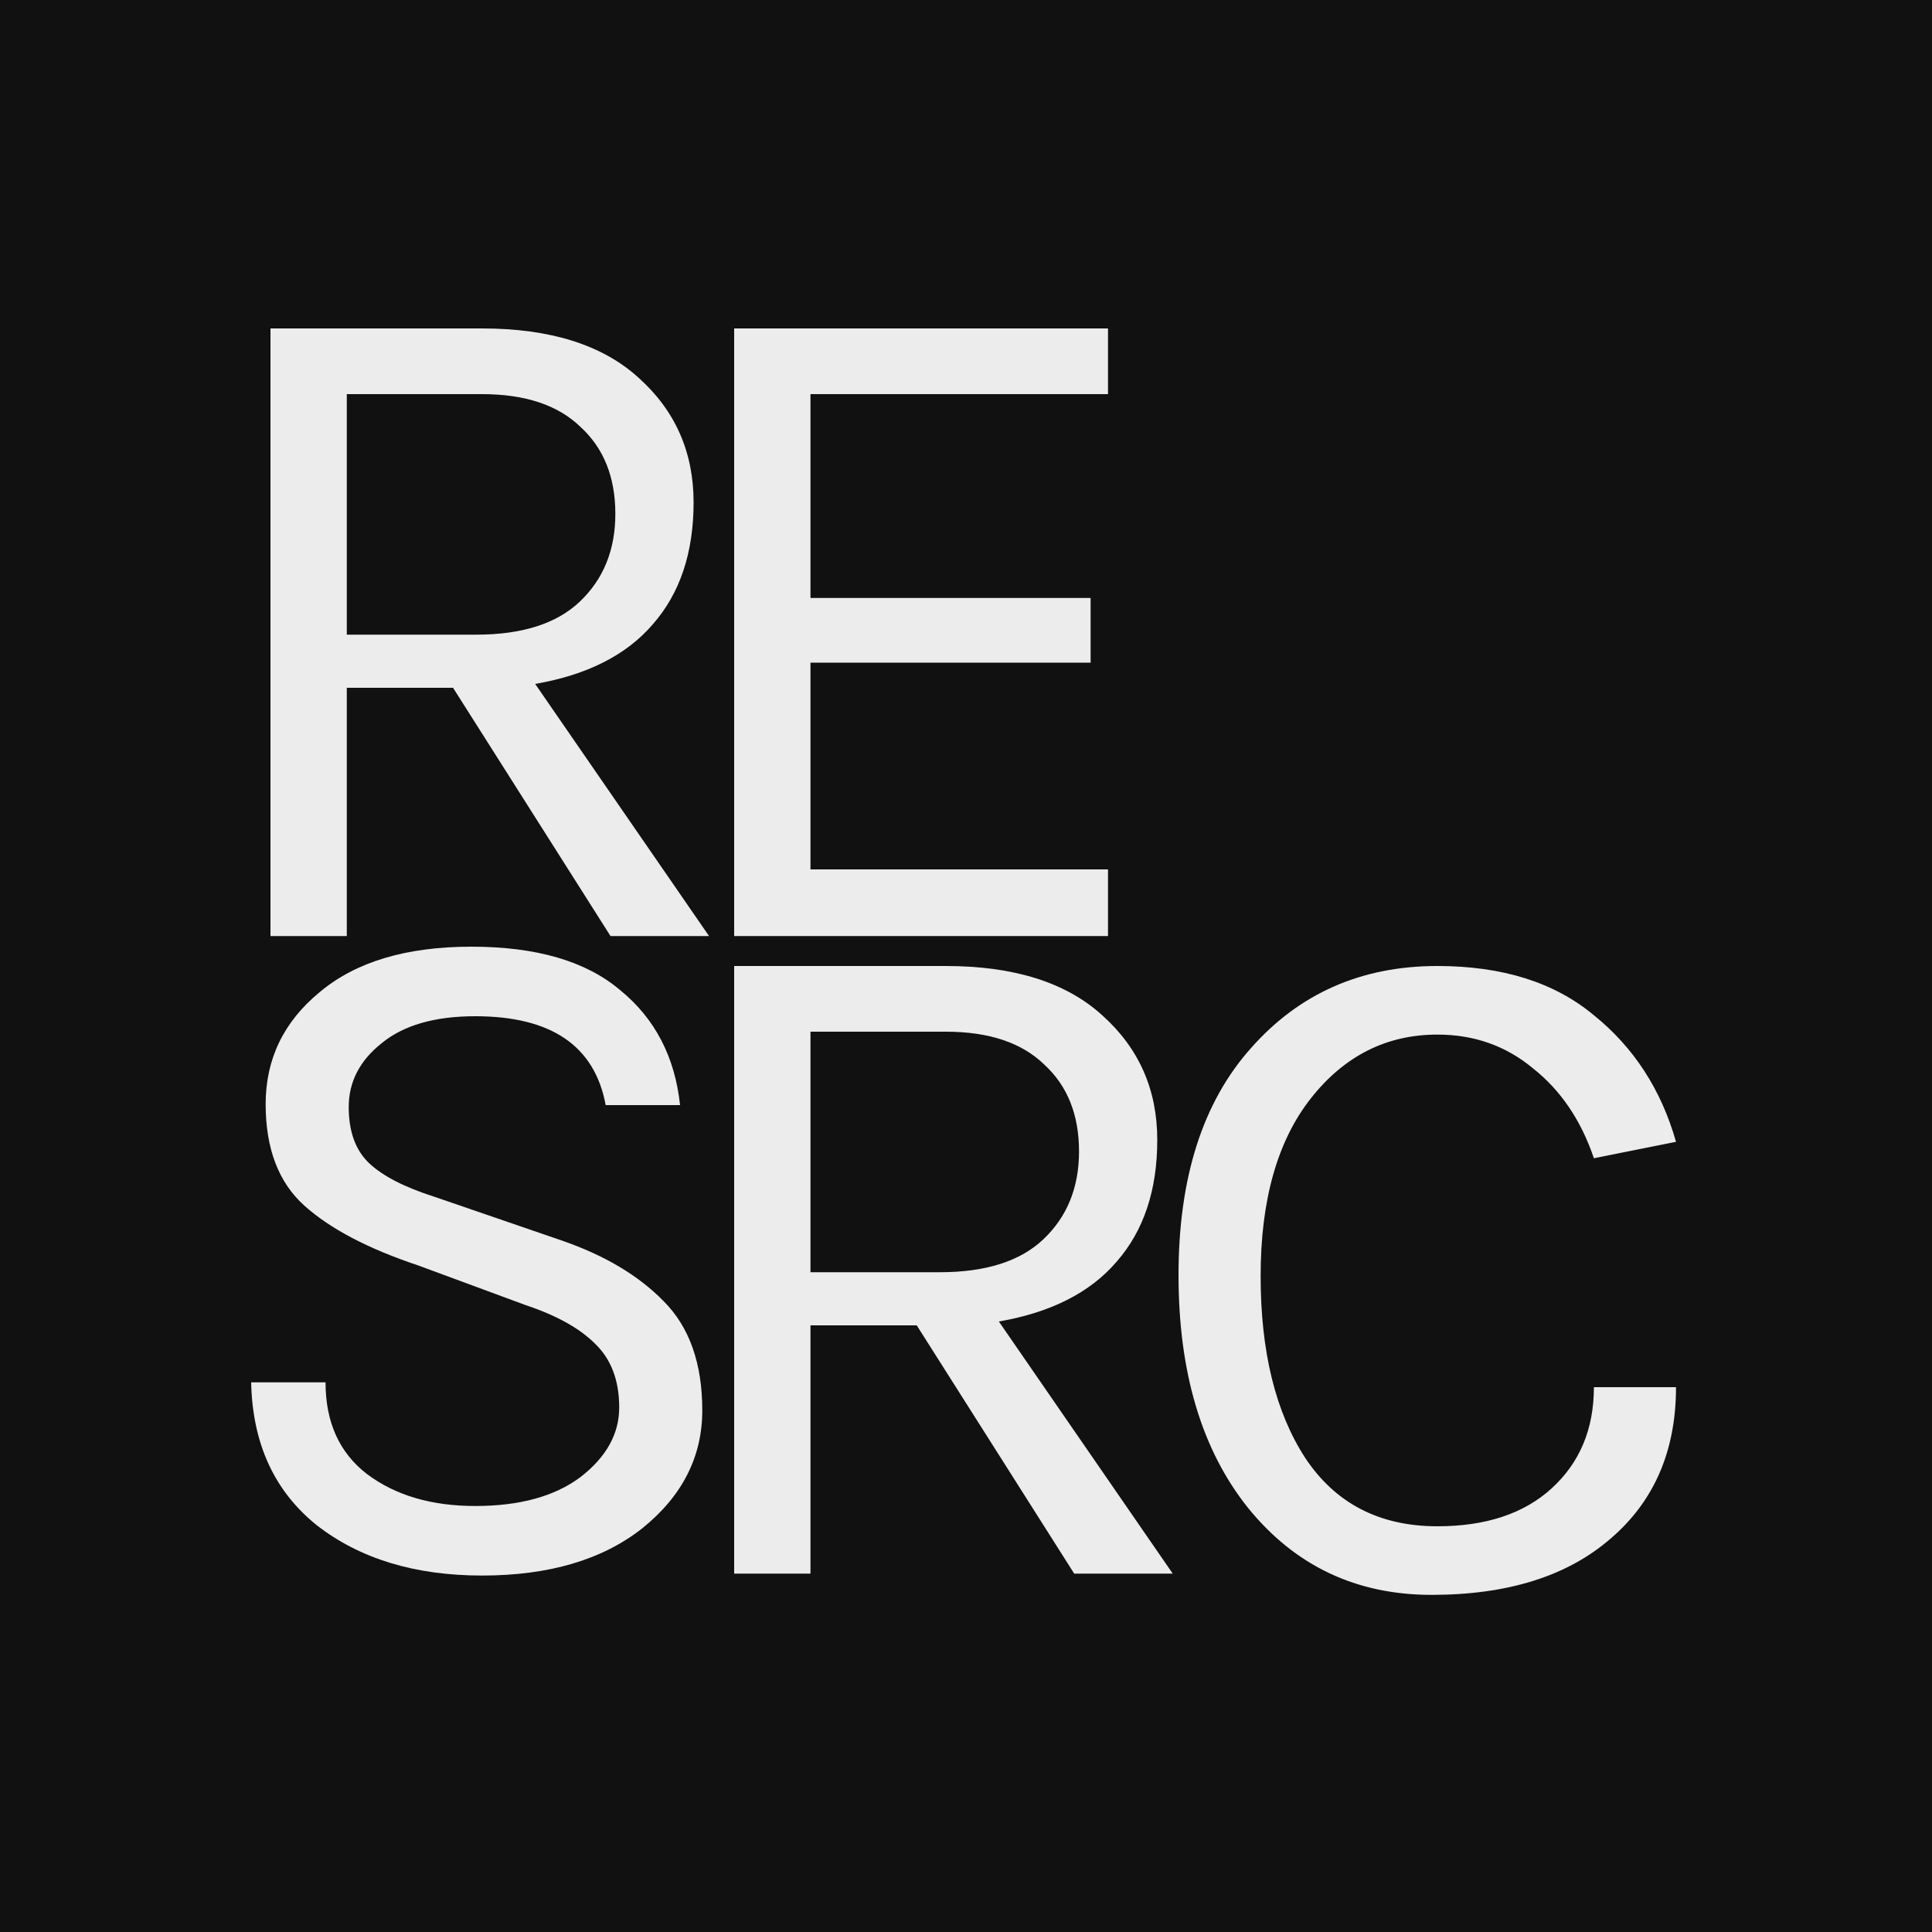 <svg width="100" height="100" viewBox="0 0 100 100" fill="none" xmlns="http://www.w3.org/2000/svg">
<rect width="100" height="100" fill="#E5E5E5"/>
<rect width="100" height="100" fill="#111111"/>
<path d="M59.9 59C59.9 61.6 59.2 63.7 57.8 65.3C56.433 66.9 54.4 67.933 51.7 68.4L60.7 81.45H55.6L47.45 68.6H41.95V81.45H38V50H48.95C52.483 50 55.183 50.85 57.05 52.55C58.95 54.25 59.9 56.4 59.9 59ZM48.65 65.85C51.017 65.85 52.8 65.283 54 64.15C55.233 62.983 55.85 61.467 55.85 59.6C55.85 57.7 55.25 56.2 54.05 55.1C52.883 53.967 51.183 53.4 48.95 53.4H41.95V65.85H48.65Z" fill="#ECECEC"/>
<path d="M35.9 26C35.9 28.6 35.2 30.7 33.8 32.3C32.433 33.9 30.4 34.933 27.7 35.4L36.7 48.45H31.6L23.45 35.6H17.95V48.45H14V17H24.95C28.483 17 31.183 17.85 33.05 19.55C34.95 21.25 35.9 23.4 35.9 26ZM24.65 32.85C27.017 32.85 28.8 32.283 30 31.15C31.233 29.983 31.85 28.467 31.85 26.6C31.85 24.7 31.25 23.2 30.05 22.1C28.883 20.967 27.183 20.4 24.95 20.4H17.95V32.85H24.65Z" fill="#ECECEC"/>
<path d="M31.35 57.2C30.783 54.133 28.533 52.6 24.6 52.6C22.5 52.6 20.883 53.067 19.75 54C18.617 54.9 18.05 56 18.05 57.3C18.05 58.567 18.4 59.533 19.1 60.2C19.8 60.867 20.933 61.45 22.5 61.95L29.05 64.2C31.283 64.967 33.05 66.017 34.35 67.35C35.683 68.683 36.35 70.567 36.35 73C36.35 75.4 35.317 77.433 33.25 79.1C31.183 80.733 28.417 81.55 24.95 81.55C21.483 81.55 18.633 80.683 16.4 78.95C14.2 77.183 13.067 74.717 13 71.55H16.85C16.85 73.617 17.567 75.2 19 76.3C20.467 77.4 22.333 77.95 24.6 77.95C26.9 77.95 28.717 77.45 30.05 76.45C31.383 75.417 32.05 74.217 32.05 72.85C32.05 71.45 31.633 70.35 30.8 69.55C30 68.75 28.8 68.083 27.2 67.55L21.65 65.5C19.05 64.633 17.083 63.6 15.75 62.4C14.417 61.2 13.75 59.45 13.75 57.15C13.75 54.817 14.683 52.883 16.55 51.35C18.417 49.783 21.033 49 24.4 49C27.767 49 30.333 49.75 32.1 51.25C33.9 52.717 34.933 54.7 35.2 57.2H31.35Z" fill="#ECECEC"/>
<path d="M74.4 50C77.767 50 80.467 50.85 82.5 52.55C84.567 54.217 85.983 56.4 86.75 59.1L82.5 59.95C81.833 57.983 80.783 56.433 79.35 55.3C77.95 54.133 76.3 53.55 74.4 53.55C71.767 53.55 69.583 54.65 67.85 56.85C66.117 59.05 65.25 62.117 65.25 66.05C65.25 69.95 66.017 73.083 67.55 75.45C69.117 77.817 71.4 79 74.4 79C76.9 79 78.867 78.35 80.3 77.05C81.767 75.717 82.5 73.967 82.5 71.8H86.75C86.75 75.1 85.617 77.717 83.35 79.65C81.117 81.583 78.033 82.55 74.1 82.55C70.2 82.55 67.033 81.05 64.6 78.05C62.2 75.05 61 71.033 61 66C61 60.967 62.25 57.05 64.75 54.25C67.25 51.417 70.467 50 74.4 50Z" fill="#ECECEC"/>
<path d="M38 17H57.35V20.4H41.95V30.95H56.45V34.3H41.95V45H57.35V48.45H38V17Z" fill="#ECECEC"/>
</svg>
